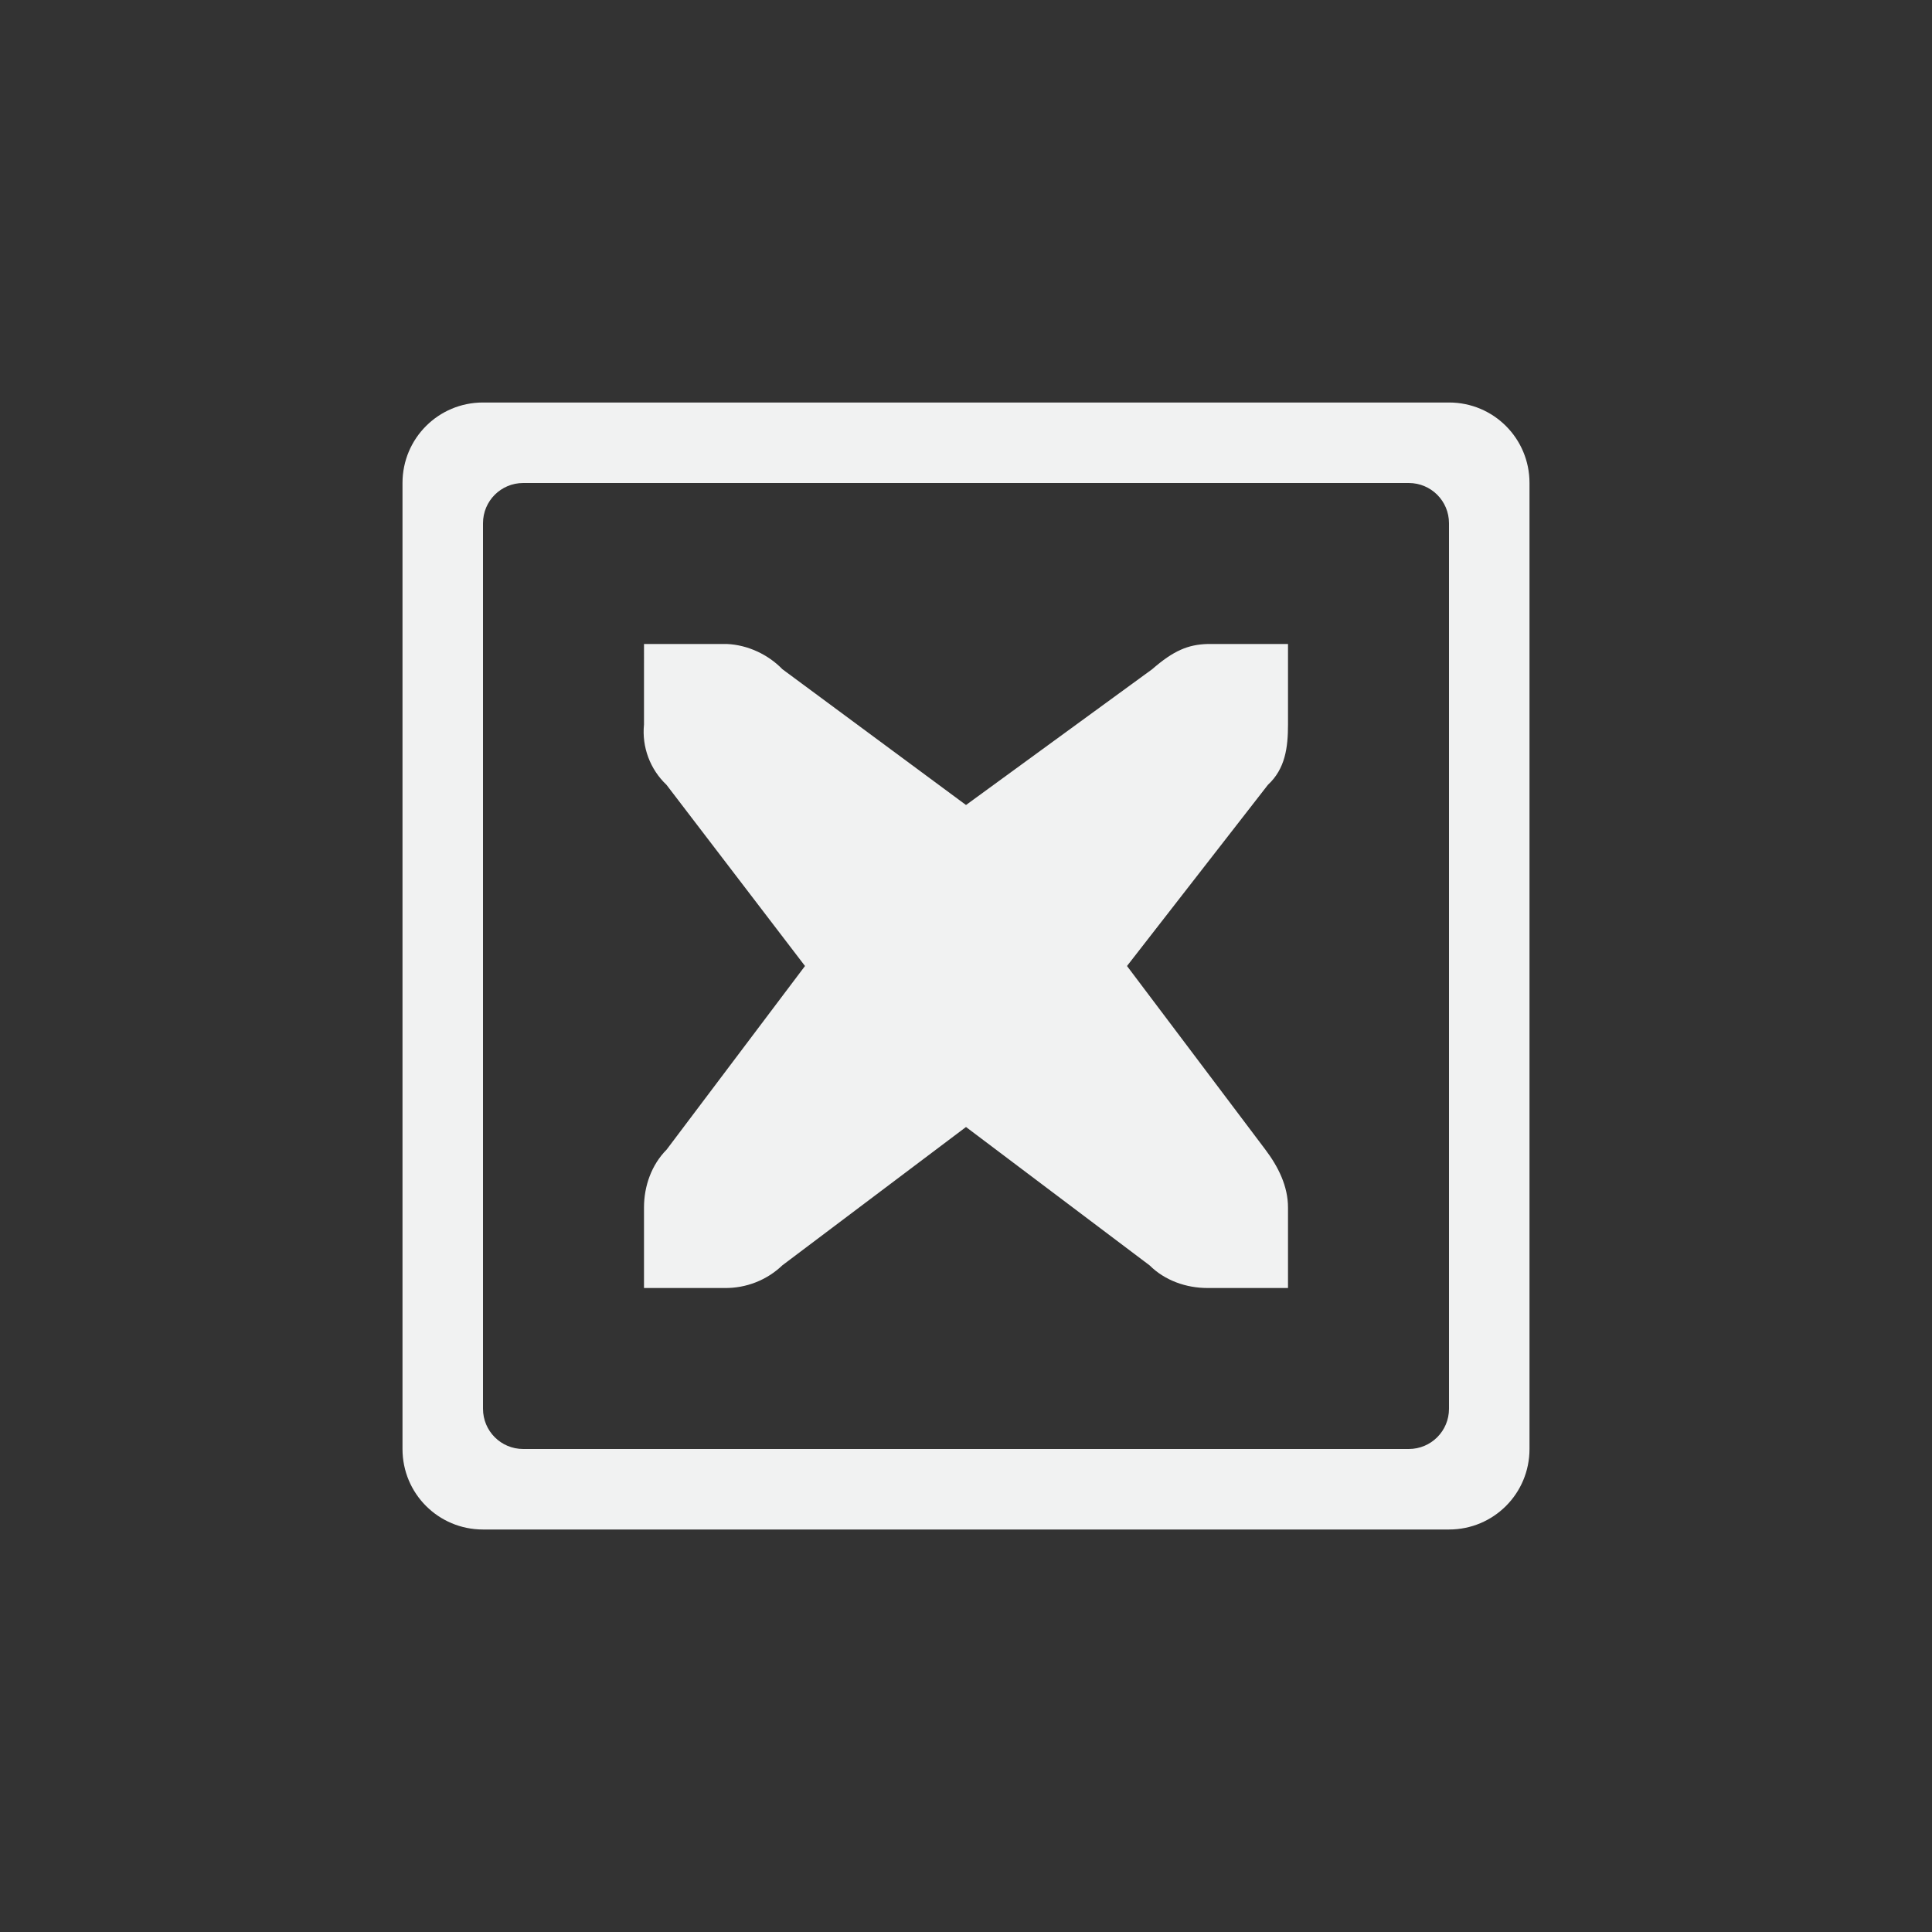 <svg version="1.1" viewBox="-4 -4 24 24" xmlns="http://www.w3.org/2000/svg"><rect x="-4" y="-4" width="24" height="24" fill="#333333" stroke="none"/><path d="m2 1c-0.554 0-1 0.446-1 1v12c0 0.554 0.446 1 1 1h12c0.554 0 1-0.446 1-1v-12c0-0.554-0.446-1-1-1h-12zm0.5 1h11c0.277 0 0.5 0.223 0.5 0.5v11c0 0.277-0.223 0.5-0.5 0.5h-11c-0.277 0-0.5-0.223-0.5-0.5v-11c0-0.277 0.223-0.5 0.5-0.5z" style="fill:#f1f2f2"/><path d="m4 4h1.031c0.255 0.011 0.51 0.129 0.688 0.313l2.281 1.687 2.313-1.687c0.265-0.231 0.446-0.306 0.687-0.313h1v1c0 0.286-0.034 0.55-0.25 0.75l-1.75 2.25 1.719 2.281c0.16 0.212 0.281 0.454 0.281 0.719v1h-1c-0.265 0-0.53-0.093-0.719-0.281l-2.281-1.719-2.281 1.718c-0.193 0.185-0.452 0.286-0.719 0.282h-1v-1c0-0.265 0.093-0.53 0.281-0.719l1.719-2.281-1.72-2.25c-0.204-0.193-0.308-0.47-0.28-0.75z" font-weight="400" overflow="visible" style="color:#f1f2f2;fill:#f1f2f2;text-decoration-line:none;text-indent:0;text-transform:none"/></svg>
